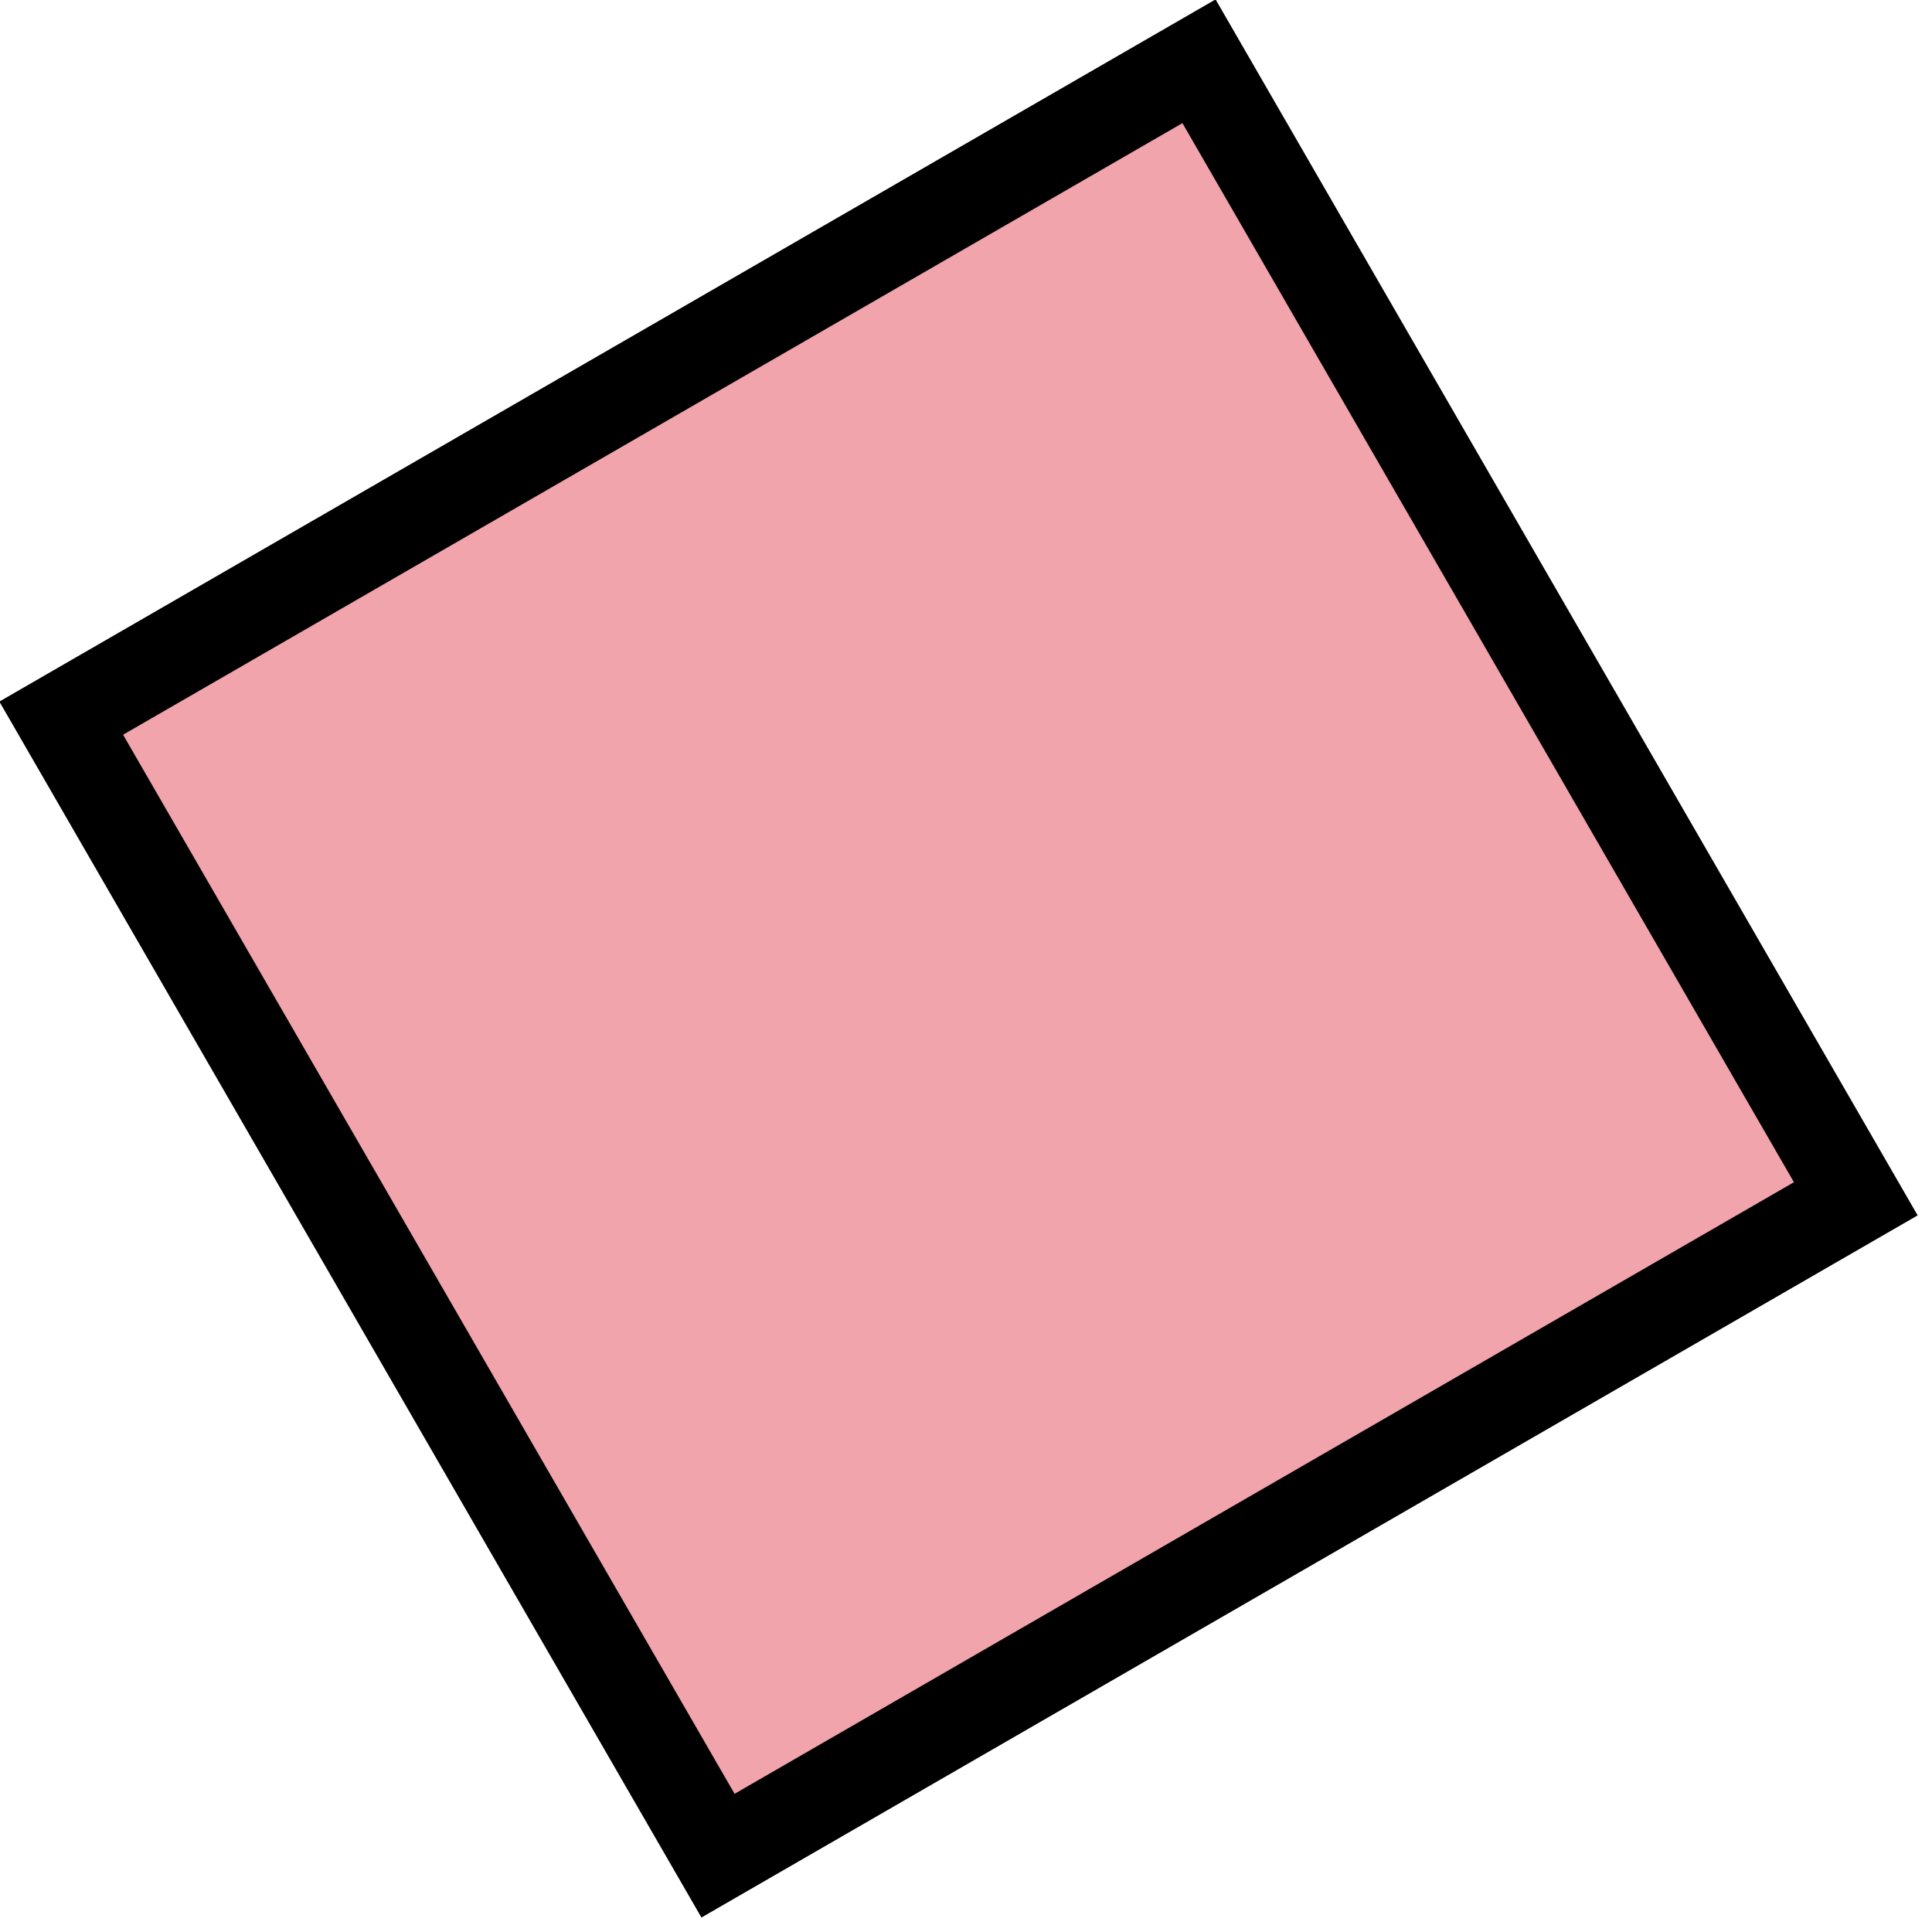 <?xml version="1.0" encoding="UTF-8"?>
<svg width="64px" height="64px" viewBox="0 0 64 64" version="1.1" xmlns="http://www.w3.org/2000/svg" xmlns:xlink="http://www.w3.org/1999/xlink">
    <!-- Generator: Sketch 52.6 (67491) - http://www.bohemiancoding.com/sketch -->
    <title>Rectangle@2x</title>
    <desc>Created with Sketch.</desc>
    <g id="Page-1" stroke="none" stroke-width="1" fill="none" fill-rule="evenodd">
        <g id="Left-Sub-Page" transform="translate(-342, -750)" fill="#F1A4AB" stroke="#000000" stroke-width="3">
            <polygon id="Rectangle" transform="translate(373.752, 781.751) rotate(-30) translate(-373.752, -781.751) " points="351.991 759.994 351.992 803.506 395.513 803.507 395.512 759.995"></polygon>
        </g>
    </g>
</svg>